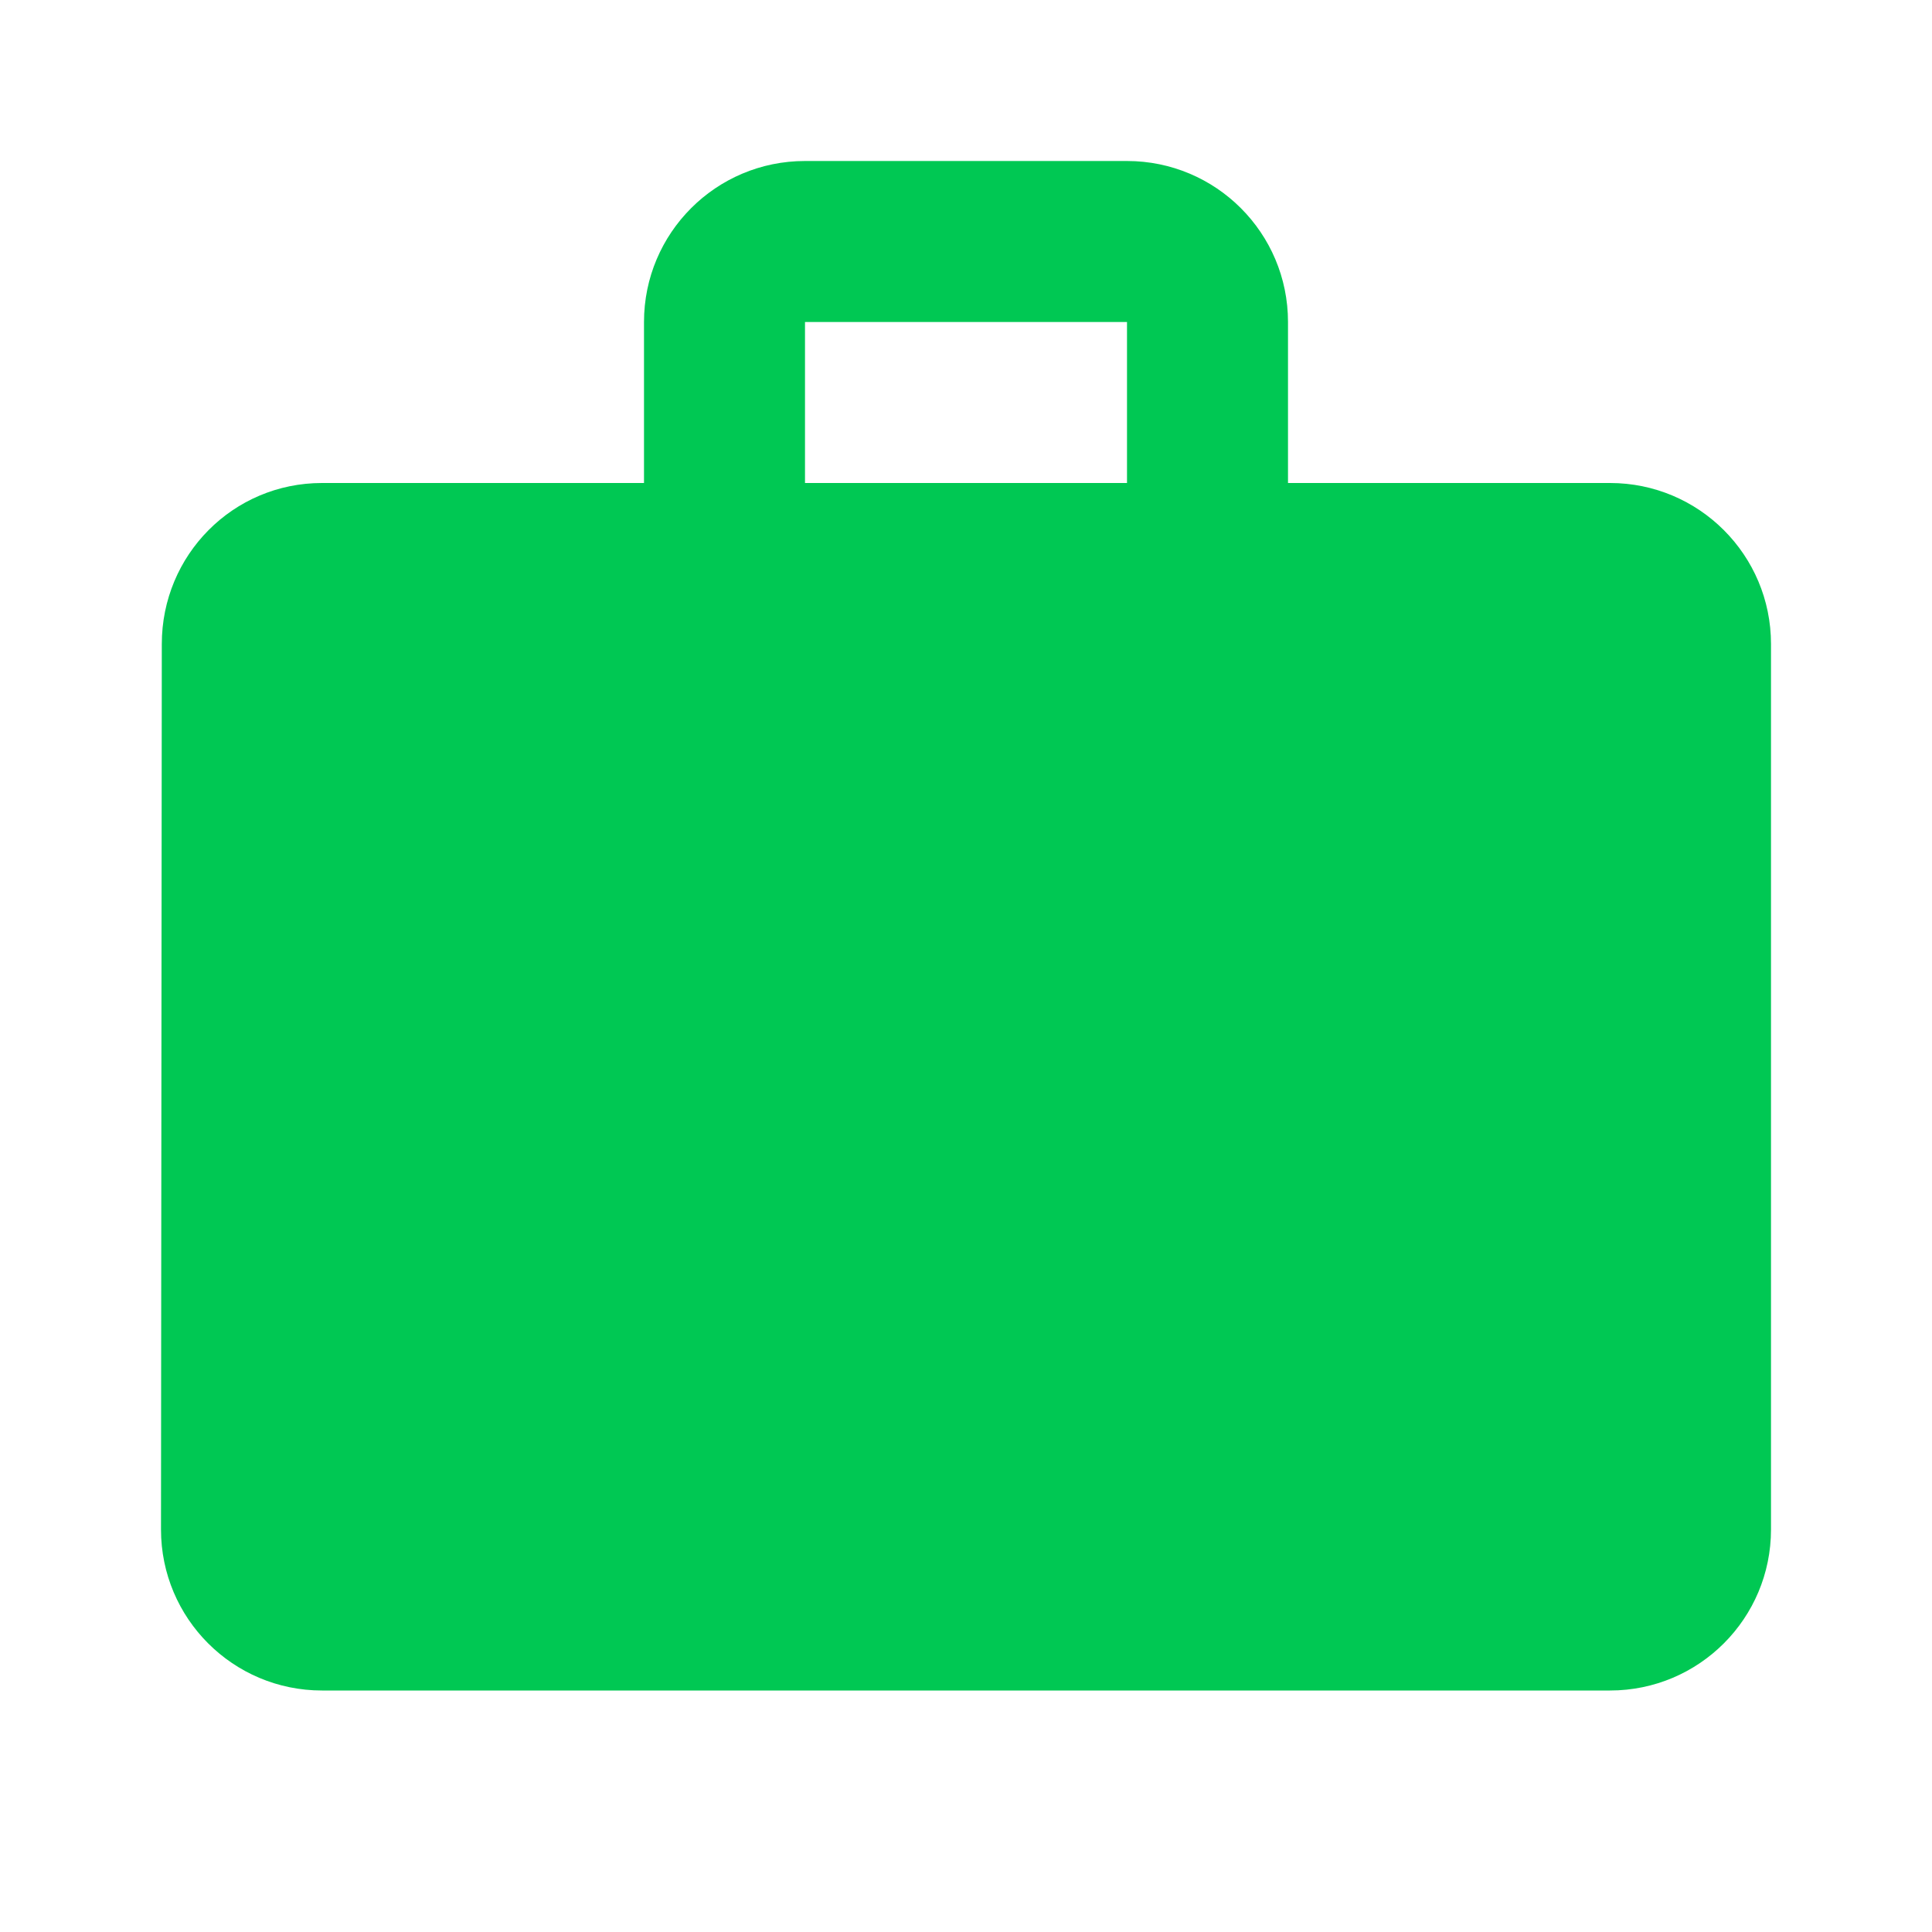 <svg fill="#00C853" xmlns="http://www.w3.org/2000/svg" width="48" height="48" viewBox="0 0 48 48"><path d="M40 12h-8V8c0-2.21-1.79-4-4-4h-8c-2.21 0-4 1.79-4 4v4H8c-2.21 0-3.98 1.79-3.98 4L4 38c0 2.21 1.79 4 4 4h32c2.21 0 4-1.79 4-4V16c0-2.21-1.79-4-4-4zm-12 0h-8V8h8v4z"/></svg>